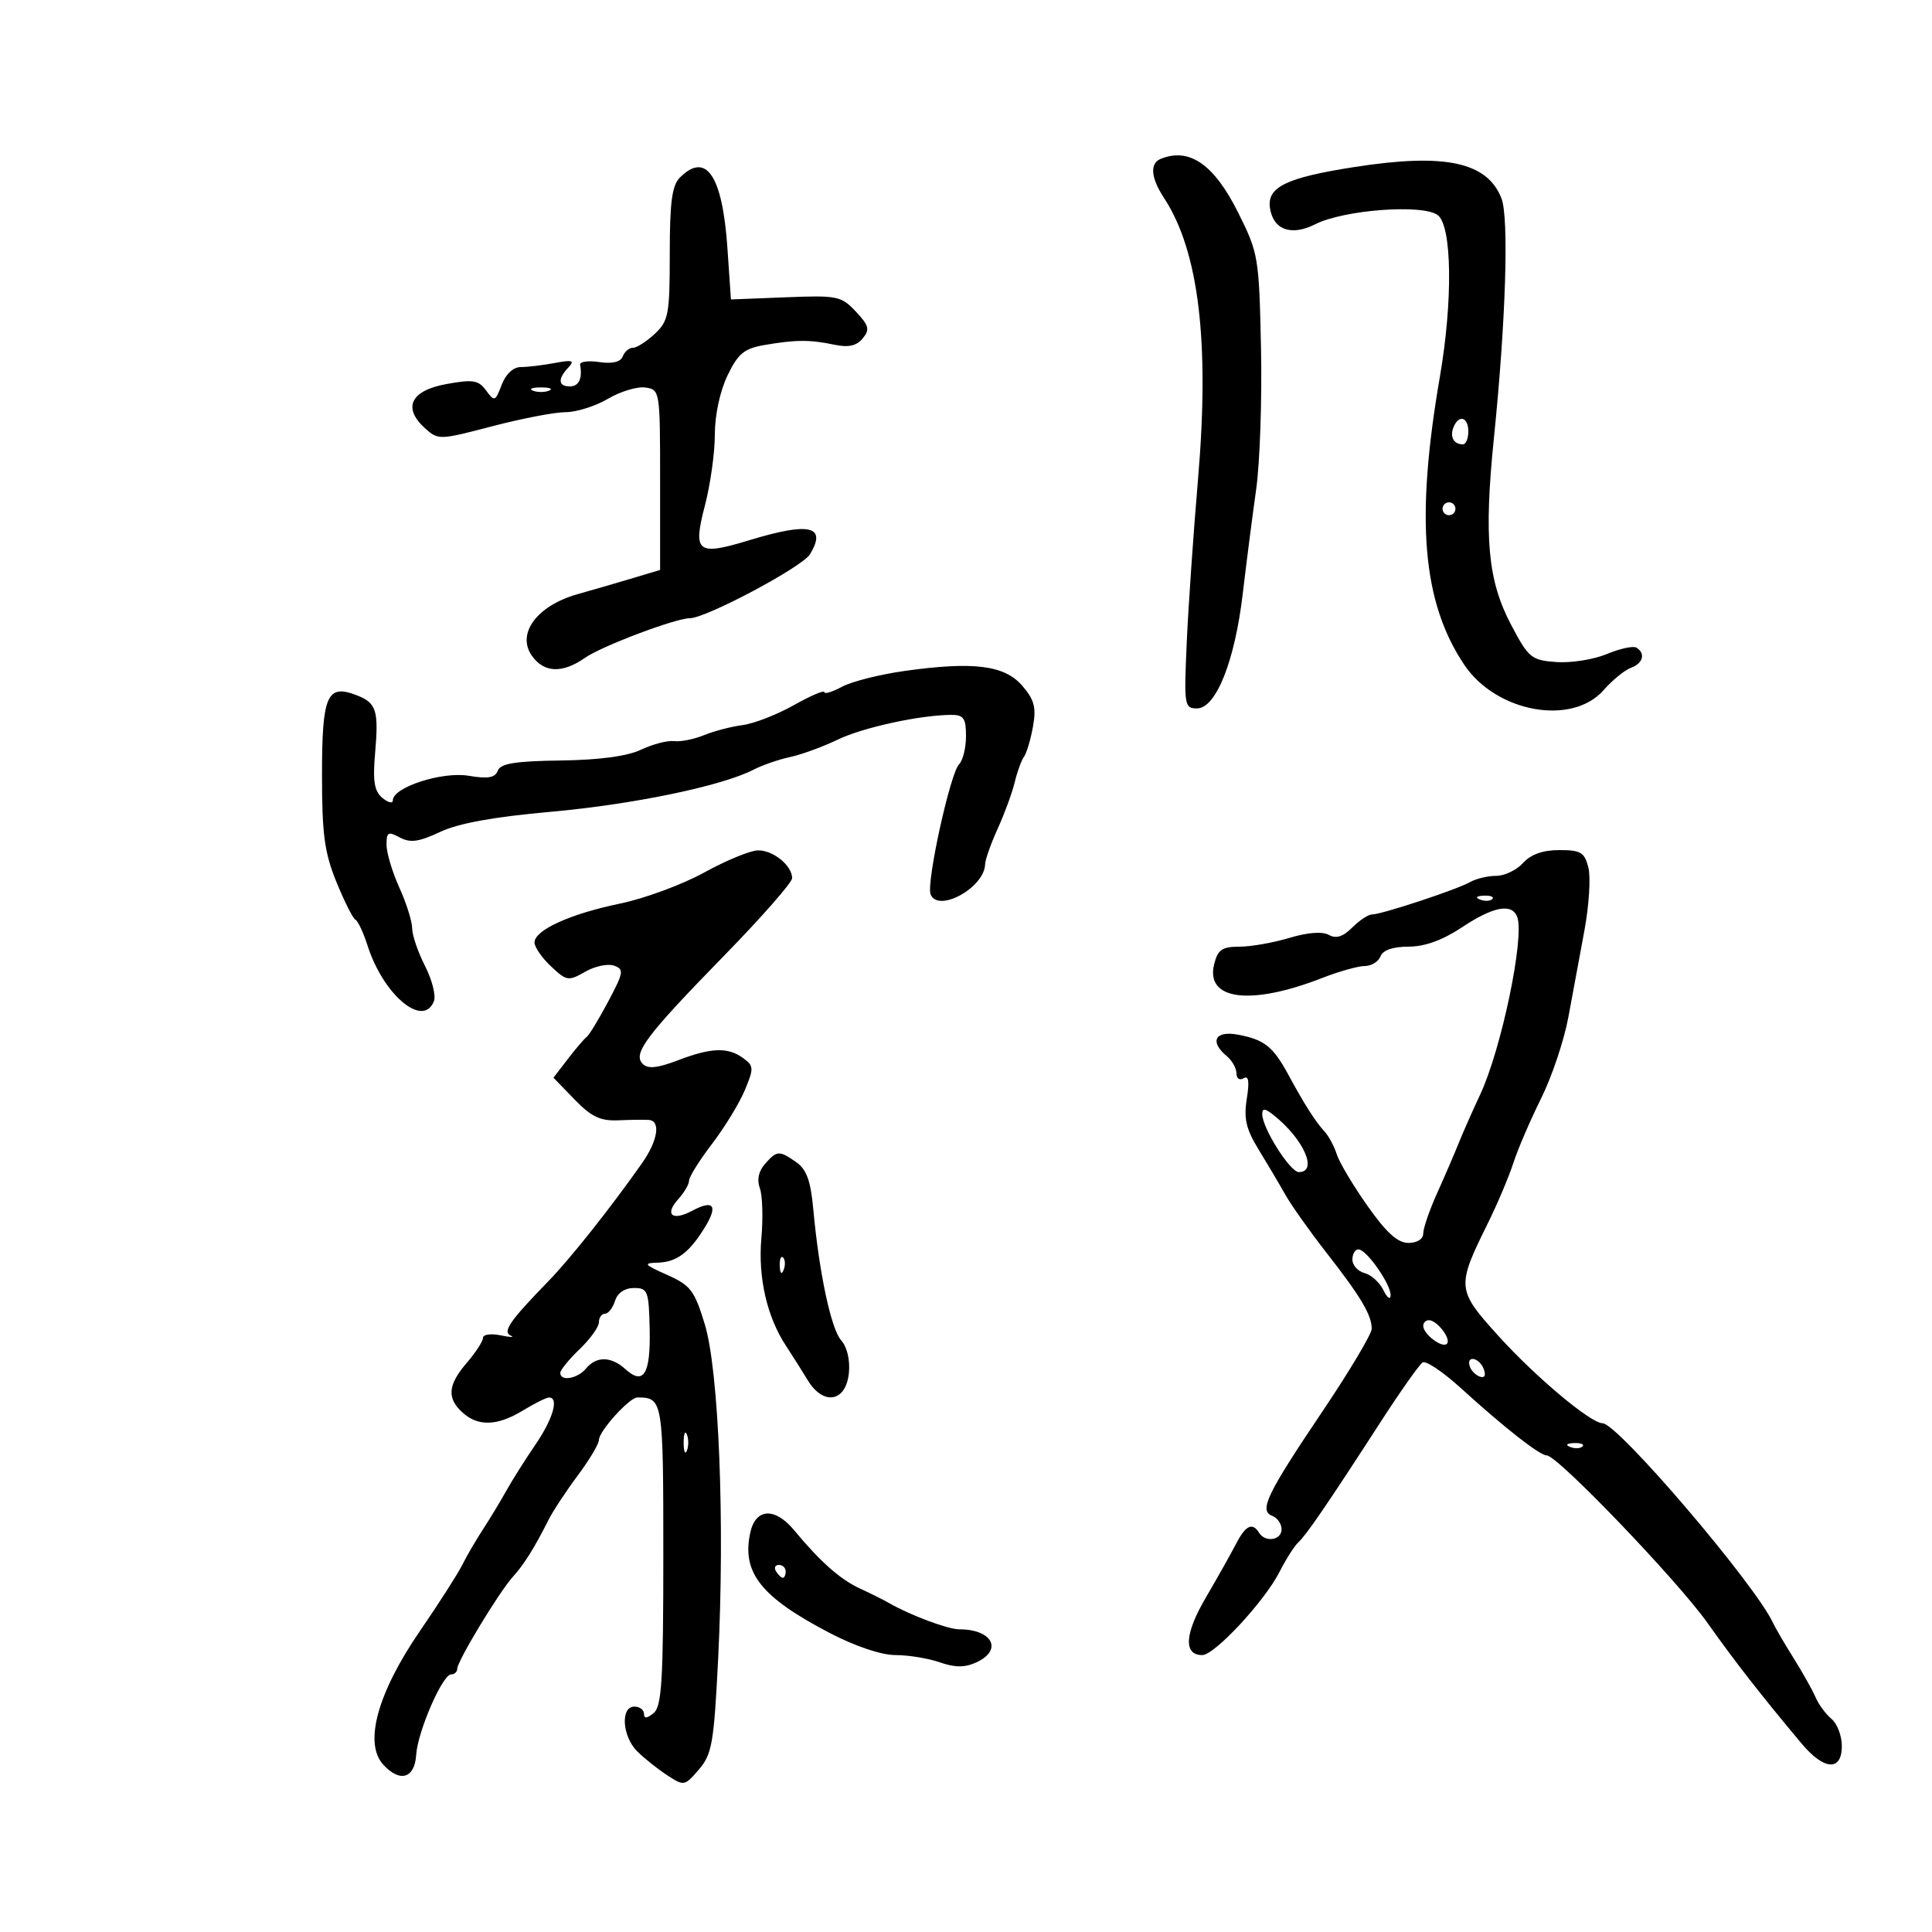 <svg xmlns="http://www.w3.org/2000/svg" width="300" height="300" viewBox="0 0 300 300" version="1.1">
	<path d="M 180.250 24.662 C 178.508 25.365, 178.691 27.599, 180.749 30.740 C 186.157 38.993, 187.854 53.086, 186.021 74.500 C 185.315 82.750, 184.530 94.112, 184.277 99.750 C 183.838 109.557, 183.906 110, 185.862 110 C 188.818 110, 191.740 102.679, 192.977 92.173 C 193.538 87.403, 194.474 80.125, 195.056 76 C 195.639 71.875, 195.977 61.975, 195.807 54 C 195.509 39.933, 195.403 39.306, 192.254 33 C 188.522 25.527, 184.695 22.869, 180.250 24.662 M 210.378 25.926 C 199.722 27.583, 196.711 29.042, 197.202 32.310 C 197.711 35.700, 200.516 36.701, 204.235 34.819 C 208.680 32.570, 220.934 31.657, 223.250 33.402 C 225.465 35.071, 225.620 46.692, 223.584 58.500 C 219.764 80.653, 220.854 93.521, 227.373 103.232 C 232.330 110.618, 244.080 112.757, 249 107.170 C 250.375 105.609, 252.287 104.046, 253.250 103.697 C 255.132 103.015, 255.556 101.462, 254.106 100.566 C 253.615 100.262, 251.547 100.709, 249.512 101.560 C 247.476 102.410, 243.949 102.969, 241.673 102.803 C 237.775 102.518, 237.367 102.181, 234.633 97 C 231.017 90.147, 230.402 83.431, 231.975 68 C 233.824 49.857, 234.328 33.824, 233.143 30.798 C 230.933 25.149, 224.384 23.748, 210.378 25.926 M 105.571 27.571 C 104.347 28.796, 104 31.408, 104 39.397 C 104 48.823, 103.813 49.827, 101.686 51.826 C 100.413 53.022, 98.886 54, 98.293 54 C 97.699 54, 96.983 54.603, 96.700 55.340 C 96.364 56.215, 95.098 56.521, 93.053 56.221 C 91.330 55.968, 89.992 56.153, 90.079 56.631 C 90.466 58.761, 89.886 60, 88.500 60 C 86.673 60, 86.575 58.853, 88.250 57.068 C 89.281 55.968, 88.910 55.846, 86.125 56.368 C 84.269 56.715, 81.895 57, 80.850 57 C 79.699 57, 78.537 58.083, 77.901 59.750 C 76.904 62.360, 76.781 62.405, 75.479 60.632 C 74.294 59.019, 73.451 58.883, 69.304 59.638 C 63.765 60.646, 62.479 63.313, 65.995 66.496 C 68.038 68.345, 68.239 68.339, 76.430 66.190 C 81.024 64.986, 86.155 64, 87.834 64 C 89.512 64, 92.468 63.066, 94.402 61.925 C 96.336 60.784, 98.950 59.996, 100.209 60.175 C 102.472 60.496, 102.500 60.669, 102.500 74.500 L 102.500 88.500 98.500 89.702 C 96.300 90.364, 92.325 91.519, 89.667 92.269 C 83.394 94.041, 80.174 98.375, 82.579 101.809 C 84.456 104.490, 87.328 104.605, 90.846 102.141 C 93.426 100.334, 104.900 96, 107.104 96 C 109.623 96, 124.602 88.028, 125.784 86.058 C 128.425 81.656, 125.728 81.034, 116.358 83.883 C 108.233 86.354, 107.552 85.818, 109.468 78.461 C 110.311 75.226, 111 70.284, 111 67.478 C 111 64.449, 111.800 60.720, 112.969 58.301 C 114.620 54.884, 115.548 54.121, 118.719 53.572 C 123.548 52.738, 125.768 52.728, 129.557 53.526 C 131.746 53.988, 132.994 53.712, 133.954 52.556 C 135.100 51.175, 134.947 50.572, 132.897 48.383 C 130.630 45.964, 130.037 45.844, 122 46.163 L 113.500 46.500 112.952 38.500 C 112.180 27.236, 109.651 23.492, 105.571 27.571 M 82.750 60.662 C 83.438 60.940, 84.563 60.940, 85.250 60.662 C 85.938 60.385, 85.375 60.158, 84 60.158 C 82.625 60.158, 82.063 60.385, 82.750 60.662 M 225.676 66.402 C 225.111 67.874, 225.758 69, 227.167 69 C 227.625 69, 228 68.100, 228 67 C 228 64.707, 226.477 64.315, 225.676 66.402 M 224 79 C 224 79.550, 224.450 80, 225 80 C 225.550 80, 226 79.550, 226 79 C 226 78.450, 225.550 78, 225 78 C 224.450 78, 224 78.450, 224 79 M 140.500 104.179 C 136.650 104.717, 132.262 105.823, 130.750 106.635 C 129.238 107.448, 128 107.824, 128 107.471 C 128 107.118, 125.862 108.033, 123.250 109.505 C 120.638 110.976, 117.064 112.366, 115.309 112.592 C 113.555 112.819, 110.855 113.524, 109.309 114.158 C 107.764 114.793, 105.677 115.208, 104.671 115.080 C 103.665 114.952, 101.363 115.549, 99.557 116.406 C 97.403 117.428, 93.102 118.007, 87.064 118.089 C 79.999 118.184, 77.725 118.552, 77.296 119.672 C 76.871 120.779, 75.777 120.969, 72.765 120.460 C 68.655 119.766, 61 122.248, 61 124.274 C 61 124.808, 60.272 124.640, 59.381 123.901 C 58.124 122.858, 57.869 121.322, 58.240 117.029 C 58.827 110.238, 58.466 109.128, 55.273 107.914 C 50.769 106.201, 50 108.015, 50 120.353 C 50 129.571, 50.383 132.401, 52.250 136.981 C 53.487 140.016, 54.812 142.642, 55.194 142.815 C 55.575 142.988, 56.419 144.788, 57.068 146.815 C 59.537 154.528, 65.743 159.718, 67.384 155.442 C 67.713 154.585, 67.086 152.128, 65.991 149.982 C 64.896 147.836, 64 145.211, 64 144.149 C 64 143.087, 63.110 140.257, 62.022 137.859 C 60.934 135.462, 60.034 132.472, 60.022 131.215 C 60.003 129.210, 60.255 129.066, 62.075 130.040 C 63.713 130.917, 65.030 130.736, 68.339 129.181 C 71.189 127.841, 76.679 126.842, 85.514 126.055 C 98.290 124.916, 112.089 122.053, 117 119.520 C 118.375 118.811, 120.943 117.922, 122.707 117.545 C 124.471 117.168, 127.774 115.961, 130.048 114.863 C 133.981 112.963, 142.904 111.018, 147.750 111.006 C 149.630 111.001, 150 111.543, 150 114.300 C 150 116.115, 149.518 118.082, 148.929 118.671 C 147.550 120.050, 143.814 137.072, 144.498 138.856 C 145.635 141.819, 152.880 137.832, 152.968 134.195 C 152.986 133.477, 153.867 130.987, 154.927 128.660 C 155.987 126.334, 157.174 123.096, 157.565 121.465 C 157.956 119.834, 158.605 118.050, 159.007 117.500 C 159.410 116.950, 160.036 114.853, 160.398 112.839 C 160.933 109.866, 160.623 108.673, 158.746 106.491 C 155.996 103.294, 151.191 102.685, 140.500 104.179 M 109.341 135.487 C 105.953 137.353, 100.088 139.520, 96.307 140.302 C 88.529 141.912, 83 144.426, 83 146.351 C 83 147.066, 84.153 148.735, 85.562 150.058 C 87.989 152.339, 88.268 152.383, 90.856 150.897 C 92.359 150.035, 94.374 149.605, 95.334 149.942 C 96.928 150.501, 96.851 150.983, 94.437 155.527 C 92.984 158.262, 91.488 160.725, 91.113 161 C 90.738 161.275, 89.421 162.815, 88.186 164.422 L 85.941 167.344 89.221 170.730 C 91.822 173.415, 93.224 174.083, 96 173.961 C 97.925 173.876, 100.063 173.850, 100.750 173.903 C 102.635 174.049, 102.151 177.120, 99.692 180.620 C 94.811 187.568, 88.556 195.449, 85.129 198.970 C 79.153 205.111, 77.980 206.811, 79.313 207.398 C 79.966 207.685, 79.263 207.665, 77.750 207.352 C 76.237 207.039, 75 207.212, 75 207.736 C 75 208.260, 73.876 209.996, 72.501 211.594 C 69.531 215.049, 69.352 217.104, 71.829 219.345 C 74.256 221.542, 77.241 221.434, 81.226 219.004 C 83.027 217.906, 84.838 217.006, 85.250 217.004 C 86.838 216.996, 85.881 220.314, 83.141 224.320 C 81.568 226.619, 79.529 229.850, 78.610 231.500 C 77.691 233.150, 76.058 235.850, 74.980 237.500 C 73.903 239.150, 72.462 241.625, 71.778 243 C 71.093 244.375, 68.140 248.989, 65.213 253.253 C 58.626 262.854, 56.473 270.655, 59.492 273.991 C 62.076 276.846, 64.398 276.168, 64.625 272.492 C 64.847 268.893, 68.707 260, 70.047 260 C 70.571 260, 71 259.605, 71 259.121 C 71 257.947, 77.484 247.227, 79.625 244.861 C 81.373 242.930, 82.988 240.353, 85.179 236 C 85.871 234.625, 87.914 231.523, 89.718 229.106 C 91.523 226.690, 93 224.210, 93 223.596 C 93 222.239, 97.733 217, 98.959 217 C 102.942 217, 103 217.351, 103 241.485 C 103 260.950, 102.755 264.959, 101.500 266 C 100.464 266.860, 100 266.898, 100 266.122 C 100 265.505, 99.325 265, 98.500 265 C 96.323 265, 96.611 269.611, 98.933 271.933 C 99.996 272.996, 102.080 274.661, 103.563 275.633 C 106.214 277.370, 106.297 277.356, 108.522 274.769 C 110.558 272.402, 110.858 270.679, 111.513 257.588 C 112.570 236.433, 111.629 212.831, 109.440 205.636 C 107.841 200.378, 107.235 199.585, 103.578 197.957 C 100.017 196.372, 99.825 196.132, 102.059 196.071 C 105.056 195.988, 106.972 194.577, 109.400 190.663 C 111.544 187.207, 110.836 186.214, 107.500 188 C 104.380 189.670, 103.132 188.617, 105.339 186.177 C 106.253 185.168, 107 183.880, 107 183.315 C 107 182.750, 108.601 180.191, 110.557 177.629 C 112.514 175.066, 114.806 171.314, 115.652 169.291 C 117.076 165.882, 117.058 165.516, 115.403 164.306 C 113.032 162.571, 110.459 162.659, 105.237 164.654 C 102.083 165.858, 100.608 166.008, 99.805 165.205 C 98.209 163.609, 100.281 160.854, 112.478 148.358 C 118.265 142.429, 123 137.030, 123 136.360 C 123 134.398, 120.037 131.996, 117.679 132.047 C 116.480 132.072, 112.728 133.620, 109.341 135.487 M 236.500 134 C 235.505 135.100, 233.629 136, 232.331 136 C 231.034 136, 229.191 136.443, 228.236 136.985 C 226.177 138.153, 214.513 142, 213.032 142 C 212.464 142, 211.086 142.914, 209.968 144.032 C 208.534 145.466, 207.466 145.801, 206.338 145.169 C 205.334 144.608, 203.053 144.782, 200.210 145.637 C 197.720 146.387, 194.227 147, 192.449 147 C 189.768 147, 189.101 147.462, 188.536 149.711 C 187.134 155.300, 194.163 156.205, 205.287 151.867 C 207.920 150.840, 210.909 150, 211.930 150 C 212.951 150, 214.045 149.325, 214.362 148.500 C 214.732 147.534, 216.283 146.998, 218.719 146.996 C 221.243 146.993, 223.996 145.997, 227 144 C 231.878 140.757, 234.760 140.212, 235.590 142.374 C 236.778 145.469, 233.124 162.977, 229.824 170 C 228.662 172.475, 227.169 175.850, 226.508 177.500 C 225.846 179.150, 224.337 182.650, 223.153 185.277 C 221.969 187.904, 221 190.716, 221 191.527 C 221 192.398, 220.059 193, 218.697 193 C 217.030 193, 215.275 191.413, 212.342 187.250 C 210.113 184.088, 207.970 180.490, 207.579 179.256 C 207.189 178.022, 206.336 176.428, 205.684 175.714 C 204.223 174.112, 202.605 171.576, 200.084 166.933 C 197.674 162.497, 196.358 161.444, 192.250 160.666 C 188.675 159.988, 187.762 161.728, 190.500 164 C 191.325 164.685, 192 165.891, 192 166.681 C 192 167.479, 192.494 167.813, 193.109 167.432 C 193.886 166.953, 194.033 167.910, 193.600 170.623 C 193.110 173.698, 193.490 175.327, 195.437 178.500 C 196.787 180.700, 198.651 183.850, 199.579 185.500 C 200.507 187.150, 203.390 191.219, 205.987 194.542 C 211.298 201.340, 213 204.201, 213 206.327 C 213 207.129, 209.583 212.865, 205.407 219.073 C 196.666 232.066, 195.457 234.578, 197.557 235.384 C 198.351 235.688, 199 236.626, 199 237.469 C 199 239.174, 196.464 239.559, 195.500 238 C 194.473 236.338, 193.412 236.857, 191.920 239.750 C 191.141 241.262, 189.028 245.019, 187.225 248.099 C 183.944 253.702, 183.744 257, 186.685 257 C 188.605 257, 196.381 248.623, 198.693 244.063 C 199.687 242.103, 200.994 240.050, 201.598 239.500 C 202.840 238.370, 206.217 233.429, 214.371 220.814 C 217.459 216.036, 220.401 211.870, 220.908 211.557 C 221.415 211.243, 224.074 213.029, 226.817 215.524 C 233.611 221.707, 239.090 226, 240.186 226 C 241.845 226, 260.441 245.383, 265.145 252.016 C 269.491 258.142, 273.389 263.140, 279.760 270.750 C 283.243 274.910, 286 275.075, 286 271.122 C 286 269.540, 285.278 267.646, 284.396 266.914 C 283.514 266.181, 282.396 264.664, 281.913 263.541 C 281.430 262.418, 279.905 259.700, 278.524 257.500 C 277.143 255.300, 275.699 252.825, 275.314 252 C 272.488 245.945, 251.188 221, 248.844 221 C 247.014 221, 238.482 213.851, 232.718 207.488 C 226.178 200.268, 226.137 199.852, 231.007 190 C 232.502 186.975, 234.296 182.740, 234.993 180.590 C 235.690 178.439, 237.624 173.939, 239.290 170.590 C 240.956 167.240, 242.861 161.575, 243.524 158 C 244.187 154.425, 245.315 148.339, 246.030 144.475 C 246.745 140.612, 247.022 136.224, 246.646 134.725 C 246.050 132.352, 245.467 132, 242.136 132 C 239.580 132, 237.709 132.664, 236.500 134 M 229.813 139.683 C 230.534 139.972, 231.397 139.936, 231.729 139.604 C 232.061 139.272, 231.471 139.036, 230.417 139.079 C 229.252 139.127, 229.015 139.364, 229.813 139.683 M 196 172.991 C 196 175.158, 200.317 182, 201.684 182 C 204.721 182, 202.421 176.831, 197.736 173.128 C 196.431 172.096, 196 172.062, 196 172.991 M 118.774 180.750 C 117.788 181.875, 117.506 183.215, 117.987 184.500 C 118.398 185.600, 118.505 189.110, 118.224 192.300 C 117.689 198.375, 119.100 204.512, 122.063 209 C 122.970 210.375, 124.481 212.765, 125.420 214.311 C 127.864 218.337, 131.385 217.702, 131.820 213.156 C 132.010 211.174, 131.526 209.134, 130.630 208.144 C 129.055 206.404, 127.184 197.612, 126.282 187.721 C 125.885 183.365, 125.238 181.580, 123.655 180.471 C 120.990 178.604, 120.639 178.625, 118.774 180.750 M 210 195.594 C 210 196.470, 210.849 197.409, 211.886 197.680 C 212.923 197.952, 214.243 199.147, 214.818 200.337 C 215.394 201.527, 215.895 201.894, 215.932 201.154 C 216.017 199.473, 212.191 194, 210.932 194 C 210.419 194, 210 194.717, 210 195.594 M 121.079 196.583 C 121.127 197.748, 121.364 197.985, 121.683 197.188 C 121.972 196.466, 121.936 195.603, 121.604 195.271 C 121.272 194.939, 121.036 195.529, 121.079 196.583 M 95.500 202 C 95.151 203.100, 94.446 204, 93.933 204 C 93.420 204, 93 204.591, 93 205.313 C 93 206.035, 91.650 207.919, 90 209.500 C 88.350 211.081, 87 212.740, 87 213.187 C 87 214.552, 89.679 214.092, 91 212.500 C 92.612 210.558, 94.894 210.594, 97.108 212.598 C 99.940 215.161, 101.032 213.377, 100.882 206.434 C 100.751 200.424, 100.590 200, 98.438 200 C 97.013 200, 95.893 200.762, 95.500 202 M 221 205.878 C 221 207.156, 223.940 209.393, 224.667 208.667 C 225.393 207.940, 223.156 205, 221.878 205 C 221.395 205, 221 205.395, 221 205.878 M 228.229 212.188 C 228.447 212.841, 229.160 213.553, 229.813 213.771 C 230.544 214.015, 230.767 213.557, 230.394 212.584 C 229.696 210.766, 227.629 210.388, 228.229 212.188 M 106.158 224 C 106.158 225.375, 106.385 225.938, 106.662 225.250 C 106.940 224.563, 106.940 223.438, 106.662 222.750 C 106.385 222.063, 106.158 222.625, 106.158 224 M 243.813 224.683 C 244.534 224.972, 245.397 224.936, 245.729 224.604 C 246.061 224.272, 245.471 224.036, 244.417 224.079 C 243.252 224.127, 243.015 224.364, 243.813 224.683 M 116.505 237.978 C 115.141 244.186, 118.157 247.998, 128.831 253.564 C 132.818 255.643, 136.859 257, 139.061 257 C 141.063 257, 144.154 257.506, 145.929 258.125 C 148.291 258.948, 149.805 258.954, 151.578 258.146 C 155.778 256.233, 154.129 253, 148.952 253 C 147.176 253, 141.315 250.802, 138 248.894 C 137.175 248.419, 135.150 247.408, 133.500 246.648 C 130.477 245.255, 127.330 242.465, 123.326 237.627 C 120.337 234.016, 117.341 234.170, 116.505 237.978 M 120.500 244 C 120.840 244.550, 121.316 245, 121.559 245 C 121.802 245, 122 244.550, 122 244 C 122 243.450, 121.523 243, 120.941 243 C 120.359 243, 120.160 243.450, 120.500 244" stroke="none" fill="black" fill-rule="evenodd"/>
</svg>